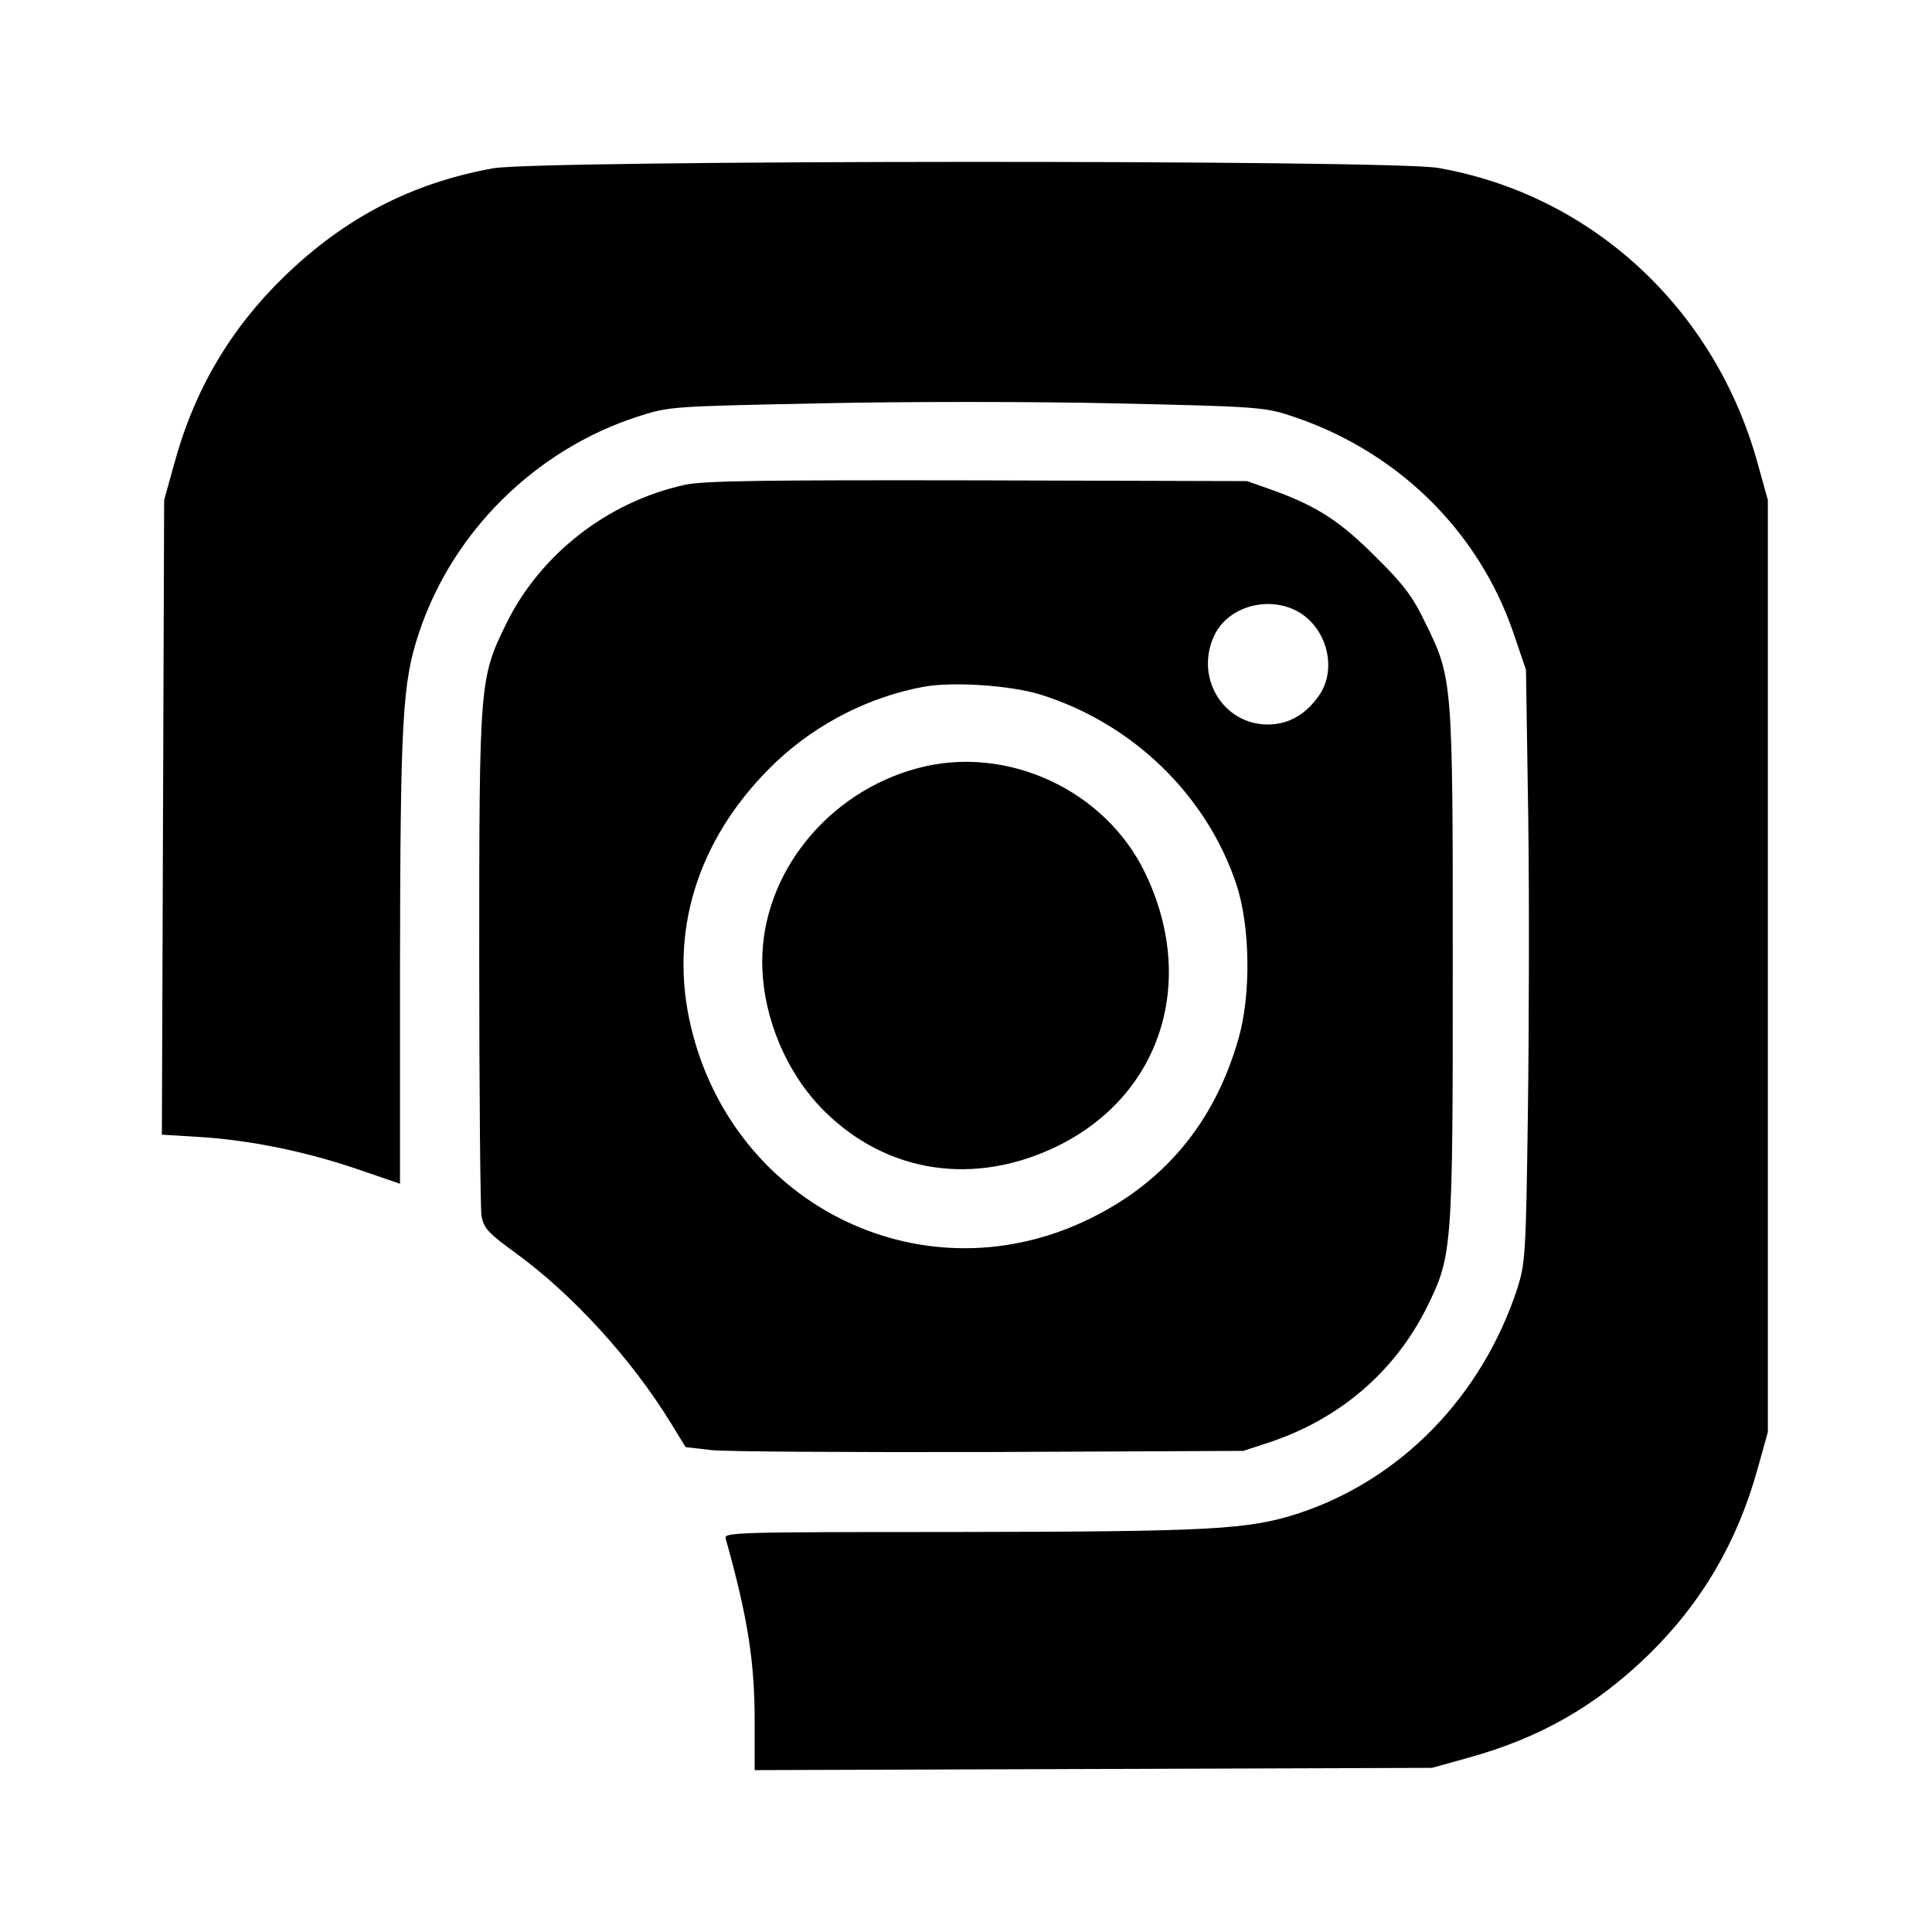 <?xml version="1.0" standalone="no"?>
<!DOCTYPE svg PUBLIC "-//W3C//DTD SVG 20010904//EN"
 "http://www.w3.org/TR/2001/REC-SVG-20010904/DTD/svg10.dtd">
<svg version="1.0" xmlns="http://www.w3.org/2000/svg"
 width="512pt" height="512pt" viewBox="0 0 512 512"
 preserveAspectRatio="xMidYMid meet">

<g transform="translate(0,512) scale(0.1,-0.1)"
fill="#000000" stroke="none">
<path d="M1307 4674 c-216 -39 -393 -131 -554 -287 -142 -138 -238 -300 -291
-495 l-27 -97 -3 -841 -3 -841 98 -6 c133 -8 281 -38 419 -85 l114 -39 0 556
c1 676 6 770 50 903 89 269 309 486 580 574 84 27 88 27 480 35 217 5 570 5
785 0 364 -8 395 -10 460 -31 283 -91 502 -303 596 -578 l33 -97 6 -392 c3
-216 2 -570 -1 -785 -5 -374 -7 -396 -28 -463 -94 -285 -307 -505 -578 -595
-135 -44 -227 -49 -932 -50 -560 0 -593 -1 -588 -17 58 -207 77 -324 77 -486
l0 -128 898 3 897 3 97 27 c188 52 336 136 475 271 142 138 237 300 291 495
l27 97 0 1235 0 1235 -27 97 c-113 410 -440 712 -847 783 -122 22 -2385 21
-2504 -1z"/>
<path d="M1814 3835 c-204 -45 -382 -184 -472 -367 -71 -145 -72 -154 -72
-885 0 -356 3 -665 6 -685 6 -33 17 -45 91 -99 151 -110 307 -281 410 -449
l40 -65 69 -8 c38 -4 371 -6 739 -5 l670 3 70 23 c186 62 332 188 416 357 68
138 69 151 69 906 0 756 0 761 -73 909 -33 69 -58 102 -132 175 -94 94 -155
134 -275 177 l-65 23 -715 2 c-571 1 -727 -1 -776 -12z m1626 -336 c76 -43
104 -150 57 -220 -35 -52 -82 -79 -137 -79 -121 0 -196 129 -140 240 38 74
143 102 220 59z m-685 -219 c246 -76 443 -267 522 -505 36 -110 39 -291 5
-408 -64 -224 -199 -385 -405 -482 -443 -209 -950 50 -1051 537 -51 248 32
491 233 681 108 101 247 171 389 197 75 14 228 4 307 -20z"/>
<path d="M2431 3084 c-238 -64 -411 -279 -411 -512 0 -144 63 -295 163 -395
167 -167 401 -202 622 -93 272 135 368 435 230 722 -106 221 -368 342 -604
278z"/>
</g>
</svg>
